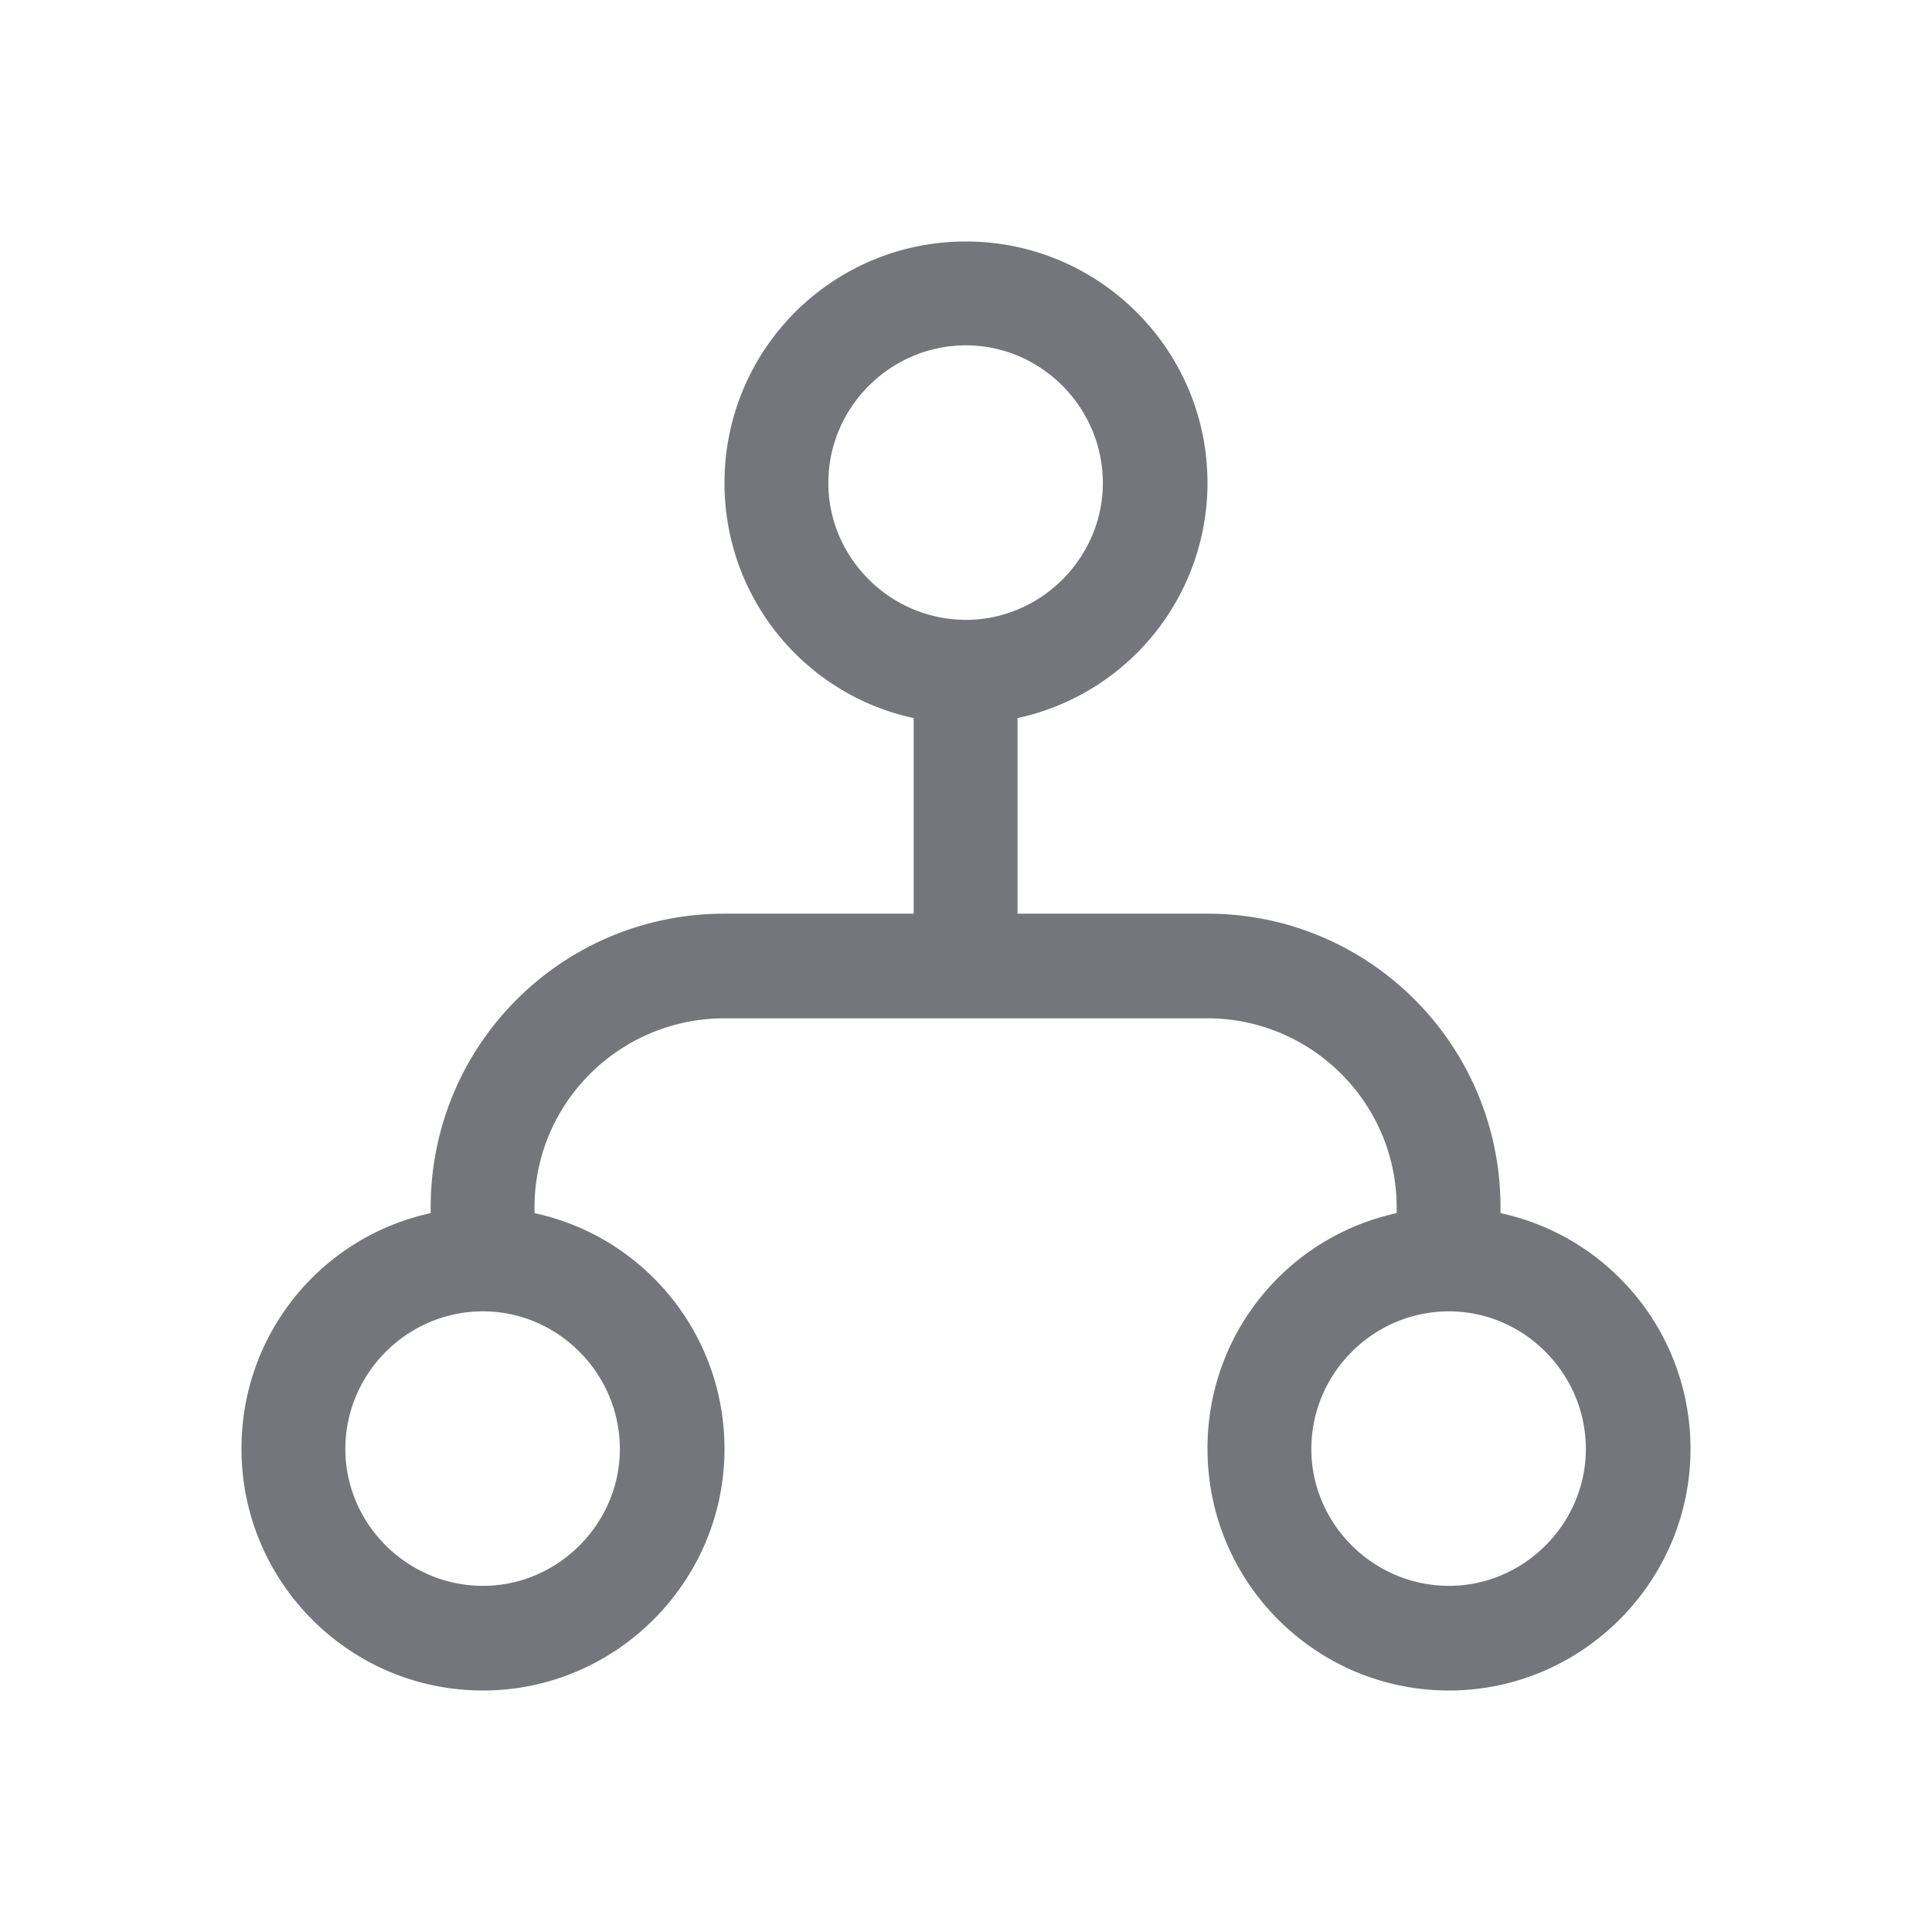 <svg xmlns="http://www.w3.org/2000/svg" fill="none" viewBox="0 0 24 24" focusable="false"><path fill="#74767B" fill-rule="evenodd" d="M12.64 8.92A2.99 2.99 0 0 0 15 6c0-1.66-1.35-3-3-3-1.66 0-3 1.34-3 3 0 1.43 1 2.63 2.35 2.92v2.43H9c-2.02 0-3.65 1.63-3.65 3.65v.07A2.985 2.985 0 0 0 3 18c0 1.65 1.34 3 3 3 1.65 0 3-1.35 3-3 0-1.44-1.01-2.64-2.36-2.93V15c0-1.3 1.06-2.35 2.36-2.35h6c1.29 0 2.35 1.05 2.35 2.35v.07A2.985 2.985 0 0 0 15 18c0 1.65 1.34 3 3 3 1.65 0 3-1.35 3-3 0-1.44-1.01-2.64-2.36-2.93V15c0-2.02-1.63-3.65-3.64-3.65h-2.36zM12 7.7c.93 0 1.7-.77 1.7-1.7 0-.94-.77-1.71-1.7-1.71-.94 0-1.71.77-1.71 1.71 0 .93.77 1.7 1.71 1.7M7.7 18c0 .93-.77 1.7-1.7 1.7-.94 0-1.71-.77-1.71-1.7 0-.94.77-1.71 1.71-1.71.93 0 1.7.77 1.7 1.71m12 0c0 .93-.77 1.7-1.7 1.7-.94 0-1.71-.77-1.71-1.7 0-.94.77-1.71 1.71-1.71.93 0 1.7.77 1.7 1.71"/></svg>